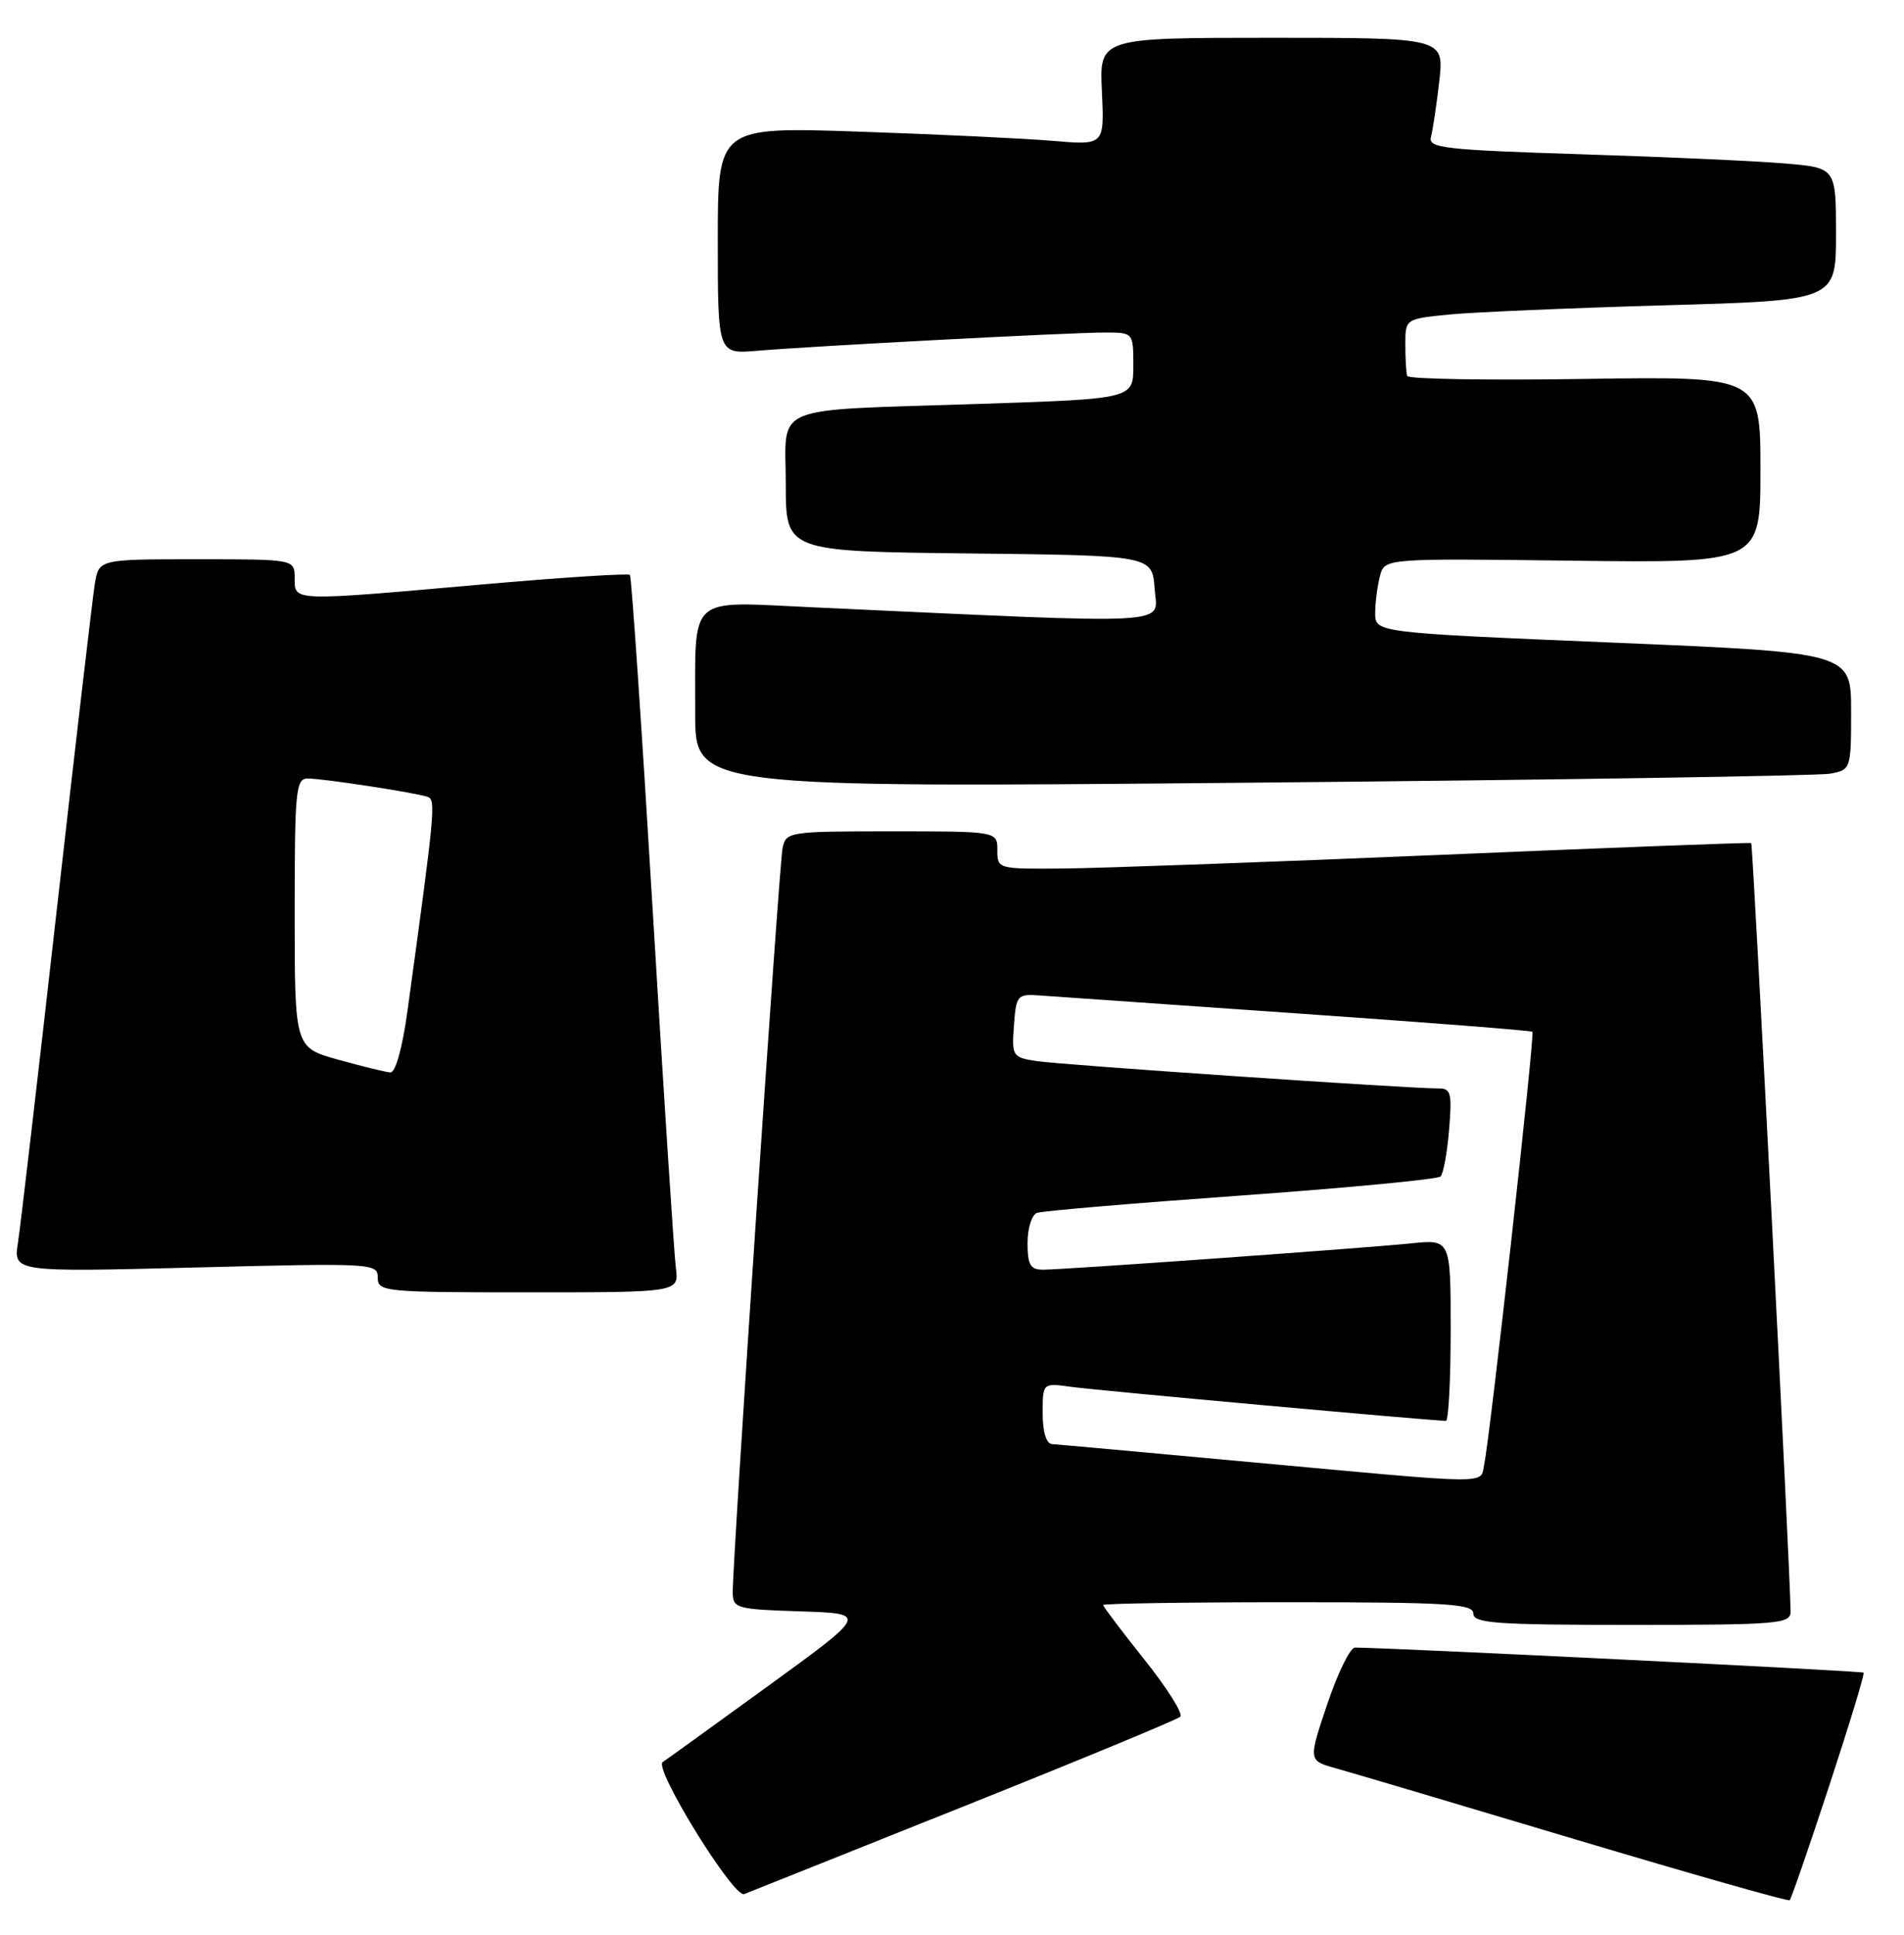 <?xml version="1.0" encoding="UTF-8" standalone="no"?>
<!DOCTYPE svg PUBLIC "-//W3C//DTD SVG 1.1//EN" "http://www.w3.org/Graphics/SVG/1.1/DTD/svg11.dtd" >
<svg xmlns="http://www.w3.org/2000/svg" xmlns:xlink="http://www.w3.org/1999/xlink" version="1.1" viewBox="0 0 252 256">
 <g >
 <path fill="currentColor"
d=" M 242.08 236.35 C 244.75 228.24 246.81 221.47 246.65 221.32 C 246.43 221.09 183.78 218.01 179.34 218.00 C 178.70 218.00 177.05 221.37 175.67 225.48 C 173.15 232.96 173.15 232.96 176.82 233.98 C 178.85 234.54 193.10 238.77 208.50 243.38 C 223.90 247.98 236.66 251.61 236.87 251.43 C 237.07 251.25 239.42 244.46 242.08 236.35 Z  M 127.50 239.03 C 142.90 232.88 155.82 227.53 156.22 227.15 C 156.62 226.77 154.48 223.37 151.47 219.60 C 148.46 215.82 146.00 212.57 146.00 212.37 C 146.00 212.17 157.03 212.00 170.50 212.00 C 191.61 212.00 195.00 212.21 195.00 213.50 C 195.00 214.79 198.00 215.00 216.00 215.00 C 235.34 215.00 237.00 214.86 236.99 213.25 C 236.97 208.33 232.01 111.70 231.78 111.55 C 231.62 111.46 213.05 112.16 190.50 113.12 C 167.95 114.07 145.56 114.88 140.75 114.92 C 132.06 115.00 132.00 114.98 132.00 112.50 C 132.00 110.00 132.00 110.00 118.02 110.00 C 104.32 110.00 104.03 110.05 103.57 112.25 C 103.11 114.52 96.94 206.60 96.98 210.71 C 97.00 212.81 97.47 212.94 105.93 213.21 C 114.86 213.50 114.86 213.50 101.78 223.00 C 94.59 228.22 88.26 232.79 87.71 233.15 C 86.47 233.96 97.10 251.17 98.50 250.62 C 99.05 250.40 112.10 245.19 127.50 239.03 Z  M 89.45 167.75 C 89.22 165.96 87.84 144.70 86.39 120.50 C 84.94 96.30 83.58 76.31 83.37 76.07 C 83.15 75.84 74.32 76.41 63.74 77.34 C 38.48 79.57 39.00 79.59 39.00 76.50 C 39.00 74.00 39.00 74.00 26.05 74.00 C 13.09 74.00 13.09 74.00 12.55 77.25 C 12.26 79.04 9.99 98.50 7.50 120.50 C 5.02 142.50 2.71 162.26 2.38 164.41 C 1.77 168.32 1.77 168.32 25.88 167.71 C 49.35 167.11 50.00 167.15 50.00 169.05 C 50.00 170.92 50.83 171.00 69.94 171.00 C 89.87 171.00 89.87 171.00 89.45 167.75 Z  M 242.25 102.37 C 244.97 101.85 245.00 101.75 245.00 94.10 C 245.00 86.35 245.00 86.35 213.50 85.03 C 182.00 83.71 182.00 83.71 182.01 81.11 C 182.02 79.67 182.31 77.46 182.65 76.19 C 183.27 73.88 183.27 73.88 208.13 74.19 C 233.00 74.50 233.00 74.50 233.00 62.14 C 233.00 49.79 233.00 49.79 209.75 50.14 C 196.96 50.34 186.39 50.16 186.25 49.75 C 186.11 49.34 186.00 47.47 186.00 45.60 C 186.00 42.20 186.00 42.20 191.75 41.62 C 194.91 41.31 207.74 40.76 220.25 40.40 C 243.00 39.76 243.00 39.76 243.00 30.98 C 243.00 22.20 243.00 22.20 236.25 21.63 C 232.54 21.31 220.37 20.76 209.22 20.41 C 191.13 19.83 188.99 19.59 189.39 18.13 C 189.63 17.23 190.13 13.91 190.49 10.75 C 191.14 5.00 191.14 5.00 168.32 5.00 C 145.50 5.00 145.50 5.00 145.84 12.11 C 146.17 19.22 146.17 19.22 139.34 18.64 C 135.58 18.32 124.06 17.77 113.75 17.42 C 95.00 16.78 95.00 16.78 95.00 31.82 C 95.00 46.86 95.00 46.86 100.25 46.41 C 107.79 45.78 141.65 44.00 146.18 44.00 C 150.00 44.00 150.00 44.00 150.00 48.38 C 150.00 52.77 150.00 52.77 129.75 53.44 C 101.47 54.37 104.00 53.32 104.00 64.06 C 104.00 72.96 104.00 72.96 128.25 73.23 C 152.50 73.50 152.50 73.50 152.82 77.91 C 153.16 82.80 156.59 82.61 107.41 80.35 C 90.82 79.59 92.04 78.48 92.01 94.37 C 92.00 104.23 92.00 104.23 165.75 103.56 C 206.31 103.19 240.74 102.65 242.25 102.37 Z  M 165.50 193.46 C 151.75 192.19 139.94 191.12 139.25 191.08 C 138.47 191.03 138.00 189.49 138.00 186.99 C 138.00 182.98 138.00 182.98 141.75 183.50 C 144.96 183.96 189.60 188.00 191.37 188.00 C 191.72 188.00 192.00 182.60 192.00 175.99 C 192.00 163.98 192.00 163.98 186.75 164.52 C 180.22 165.18 140.79 168.00 138.03 168.00 C 136.37 168.00 136.00 167.35 136.00 164.47 C 136.00 162.53 136.56 160.73 137.25 160.48 C 137.94 160.23 150.08 159.20 164.24 158.19 C 178.40 157.17 190.29 156.04 190.66 155.67 C 191.03 155.30 191.54 152.52 191.79 149.50 C 192.20 144.62 192.04 144.00 190.37 144.02 C 186.70 144.05 140.44 140.90 137.20 140.40 C 134.00 139.91 133.90 139.75 134.20 135.69 C 134.48 131.71 134.65 131.51 137.50 131.71 C 139.15 131.83 154.45 132.90 171.50 134.08 C 188.55 135.26 202.64 136.36 202.82 136.52 C 203.16 136.82 197.23 190.04 196.44 193.75 C 195.87 196.44 198.15 196.46 165.50 193.46 Z  M 44.75 140.21 C 39.00 138.61 39.00 138.61 39.00 120.80 C 39.00 104.51 39.15 103.00 40.75 103.01 C 42.83 103.02 55.02 104.89 56.61 105.44 C 57.71 105.83 57.57 107.32 53.93 133.75 C 53.24 138.75 52.34 141.96 51.65 141.90 C 51.02 141.85 47.91 141.09 44.75 140.21 Z "/>
</g>
</svg>